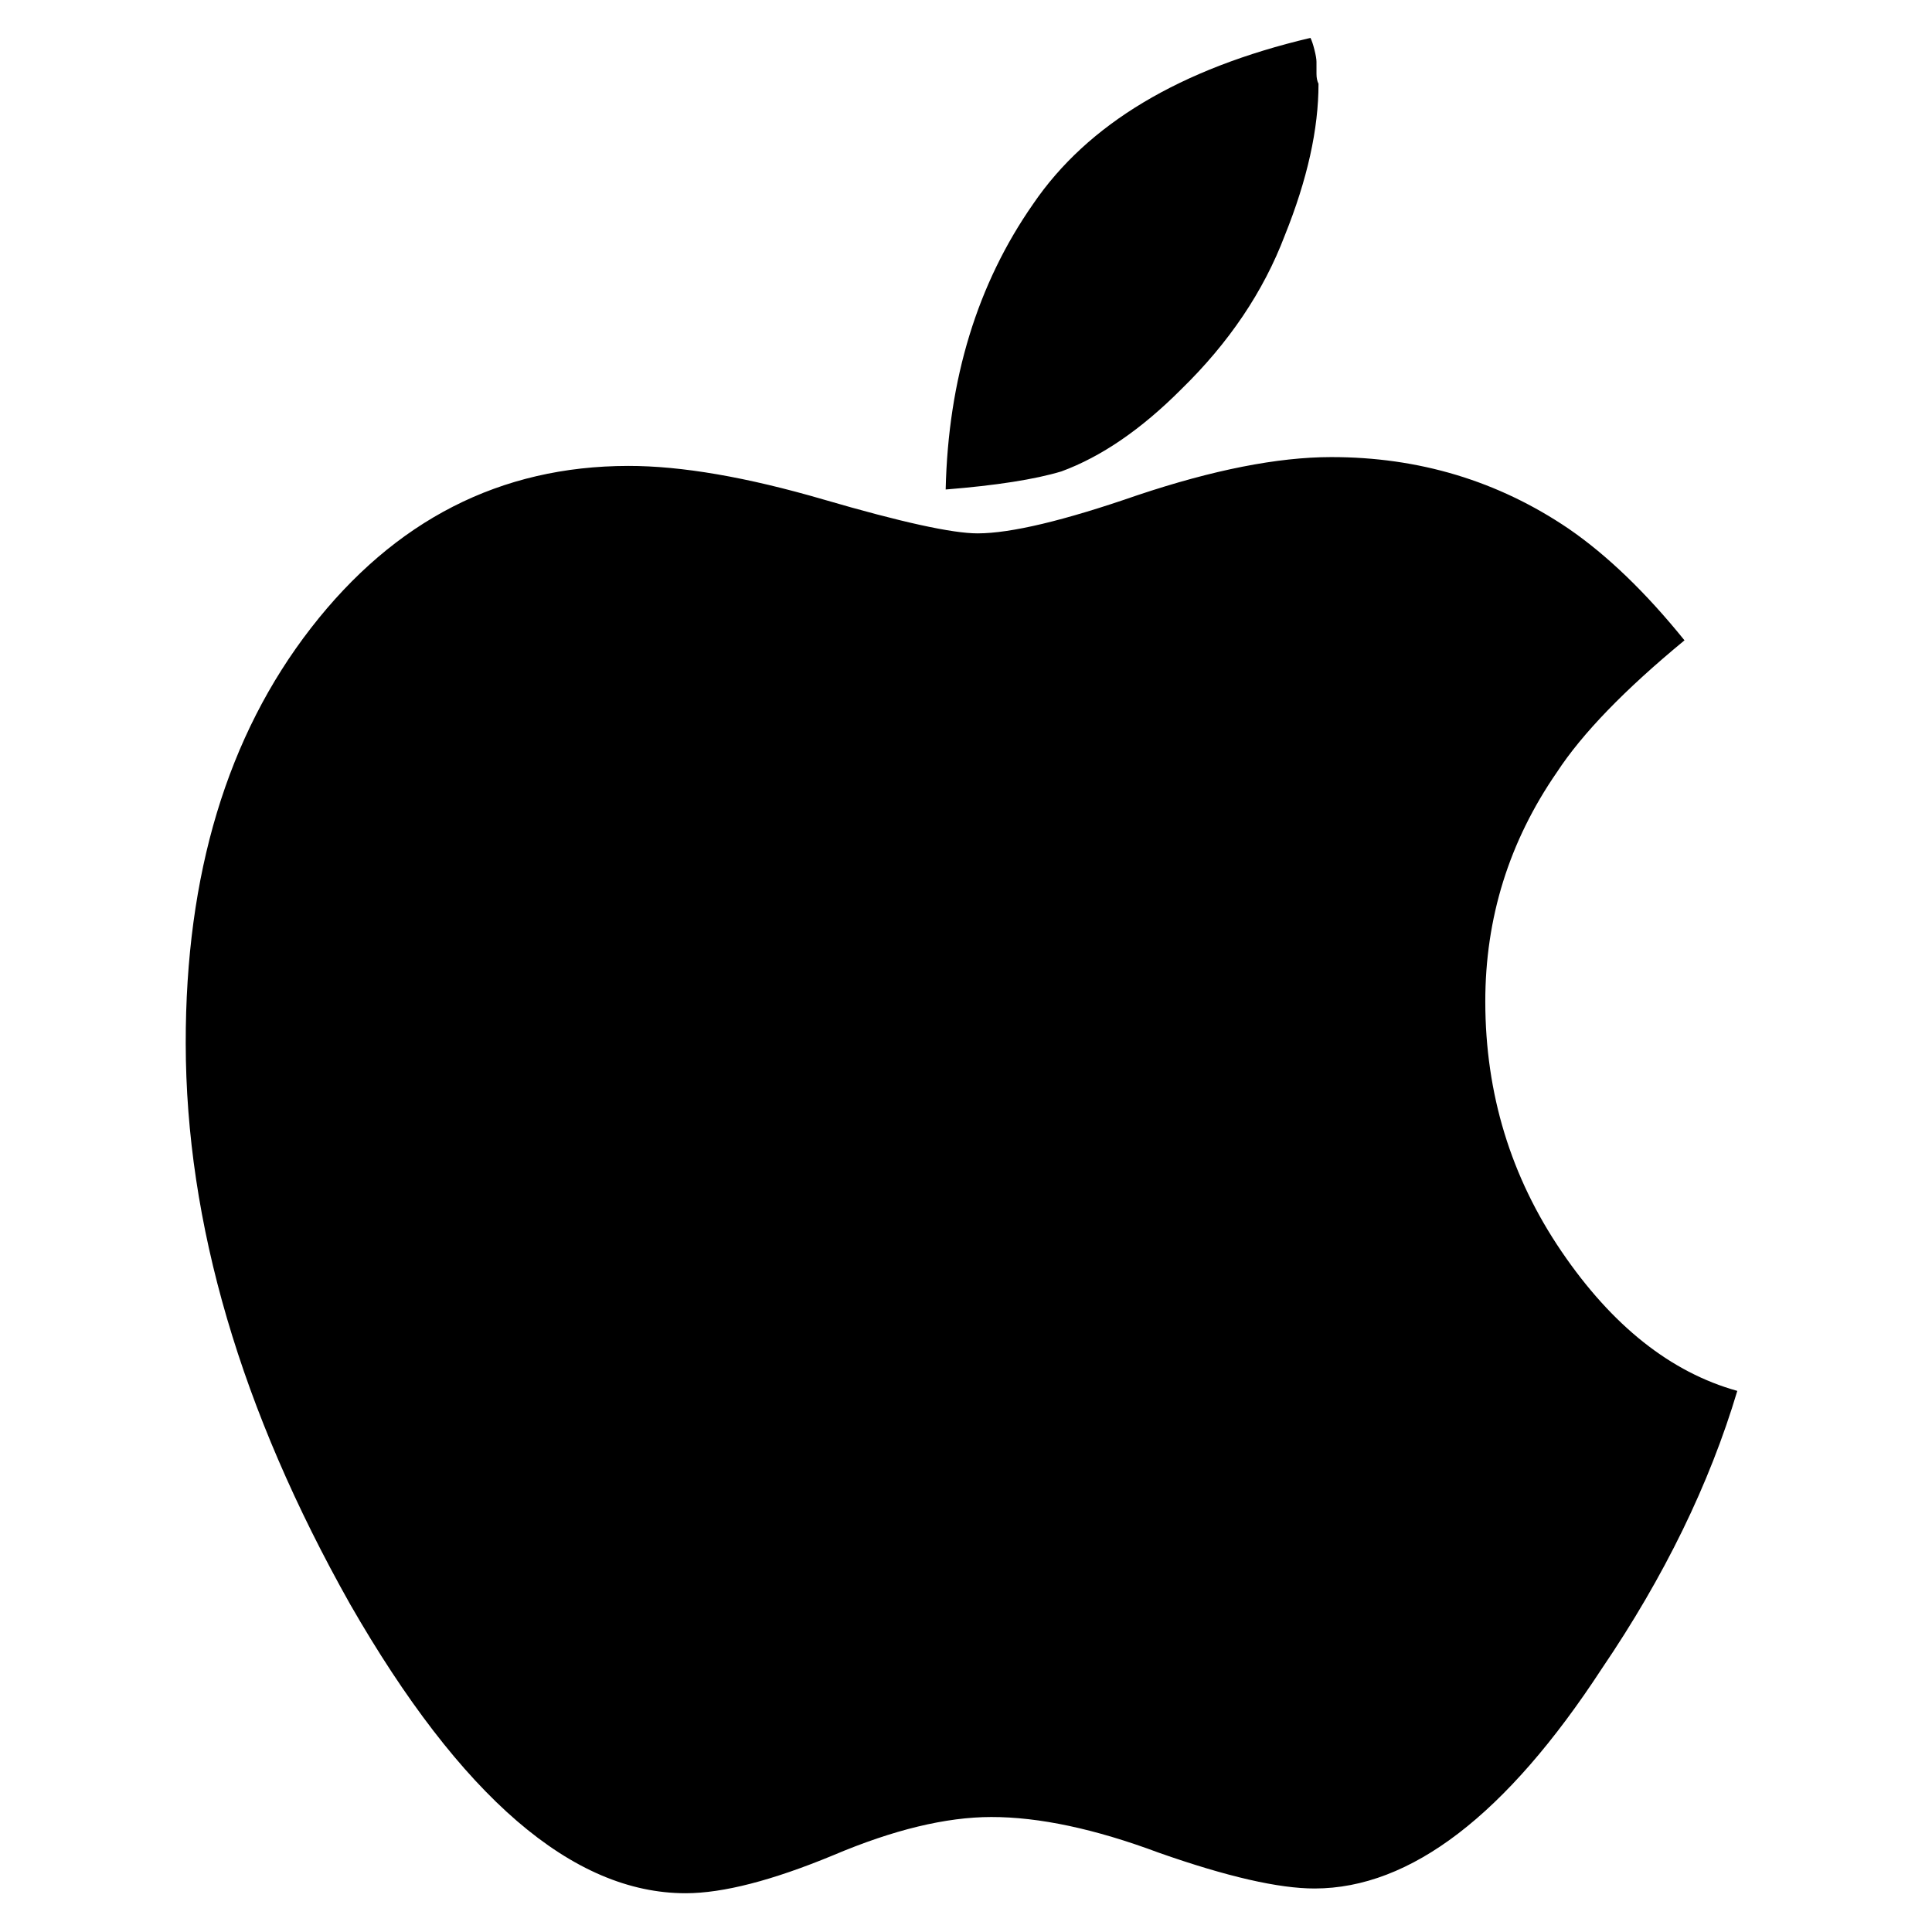 <?xml version="1.0" encoding="utf-8"?>
<!-- Generator: Adobe Illustrator 16.0.0, SVG Export Plug-In . SVG Version: 6.00 Build 0)  -->
<!DOCTYPE svg PUBLIC "-//W3C//DTD SVG 1.1//EN" "http://www.w3.org/Graphics/SVG/1.1/DTD/svg11.dtd">
<svg version="1.1" id="Capa_1" xmlns="http://www.w3.org/2000/svg" xmlns:xlink="http://www.w3.org/1999/xlink" x="0px" y="0px"
	 width="500px" height="500px" viewBox="0 0 500 500" enable-background="new 0 0 500 500" xml:space="preserve">
<path d="M449.611,359.963c-7.203,24.118-18.887,48.071-35.047,71.856c-24.753,37.917-49.529,56.891-74.329,56.921
	c-9.3,0.011-22.736-3.072-40.31-9.252c-16.54-6.179-31.011-9.263-43.41-9.247c-11.71,0.014-25.312,3.302-40.804,9.865
	c-15.835,6.563-28.577,9.85-38.221,9.861c-29.276,0.036-58.238-24.9-86.887-74.81c-28.304-50.254-42.483-98.63-42.539-145.129
	c-0.053-43.743,10.754-79.577,32.42-107.502s49.032-41.907,82.098-41.947c13.777-0.017,30.659,2.891,50.643,8.722
	c19.984,5.831,33.248,8.743,39.792,8.735c8.611-0.01,22.385-3.299,41.321-9.866c19.624-6.568,36.325-9.86,50.104-9.876
	c22.732-0.027,43.233,6.148,61.503,18.526c9.997,6.877,19.997,16.509,30.001,28.897c-15.484,12.763-26.493,24.143-33.025,34.138
	c-12.378,17.926-18.554,37.738-18.528,59.437c0.029,23.767,6.599,45.286,19.711,64.559
	C417.214,343.124,432.384,355.162,449.611,359.963z M341.227,21.686c0.014,11.712-2.898,24.803-8.736,39.276
	c-5.494,14.473-14.433,27.745-26.818,39.814c-10.321,10.346-20.645,17.419-30.973,21.22c-6.887,2.075-16.874,3.637-29.962,4.686
	c0.655-28.588,8.203-53.225,22.645-73.908C281.479,32.09,305.4,17.768,339.146,9.805c0.346,0.688,0.69,1.721,1.037,3.098
	c0.346,1.378,0.52,2.411,0.521,3.1c0.001,1.033,0.002,2.066,0.003,3.1C340.708,20.137,340.881,20.998,341.227,21.686z"/>
</svg>

